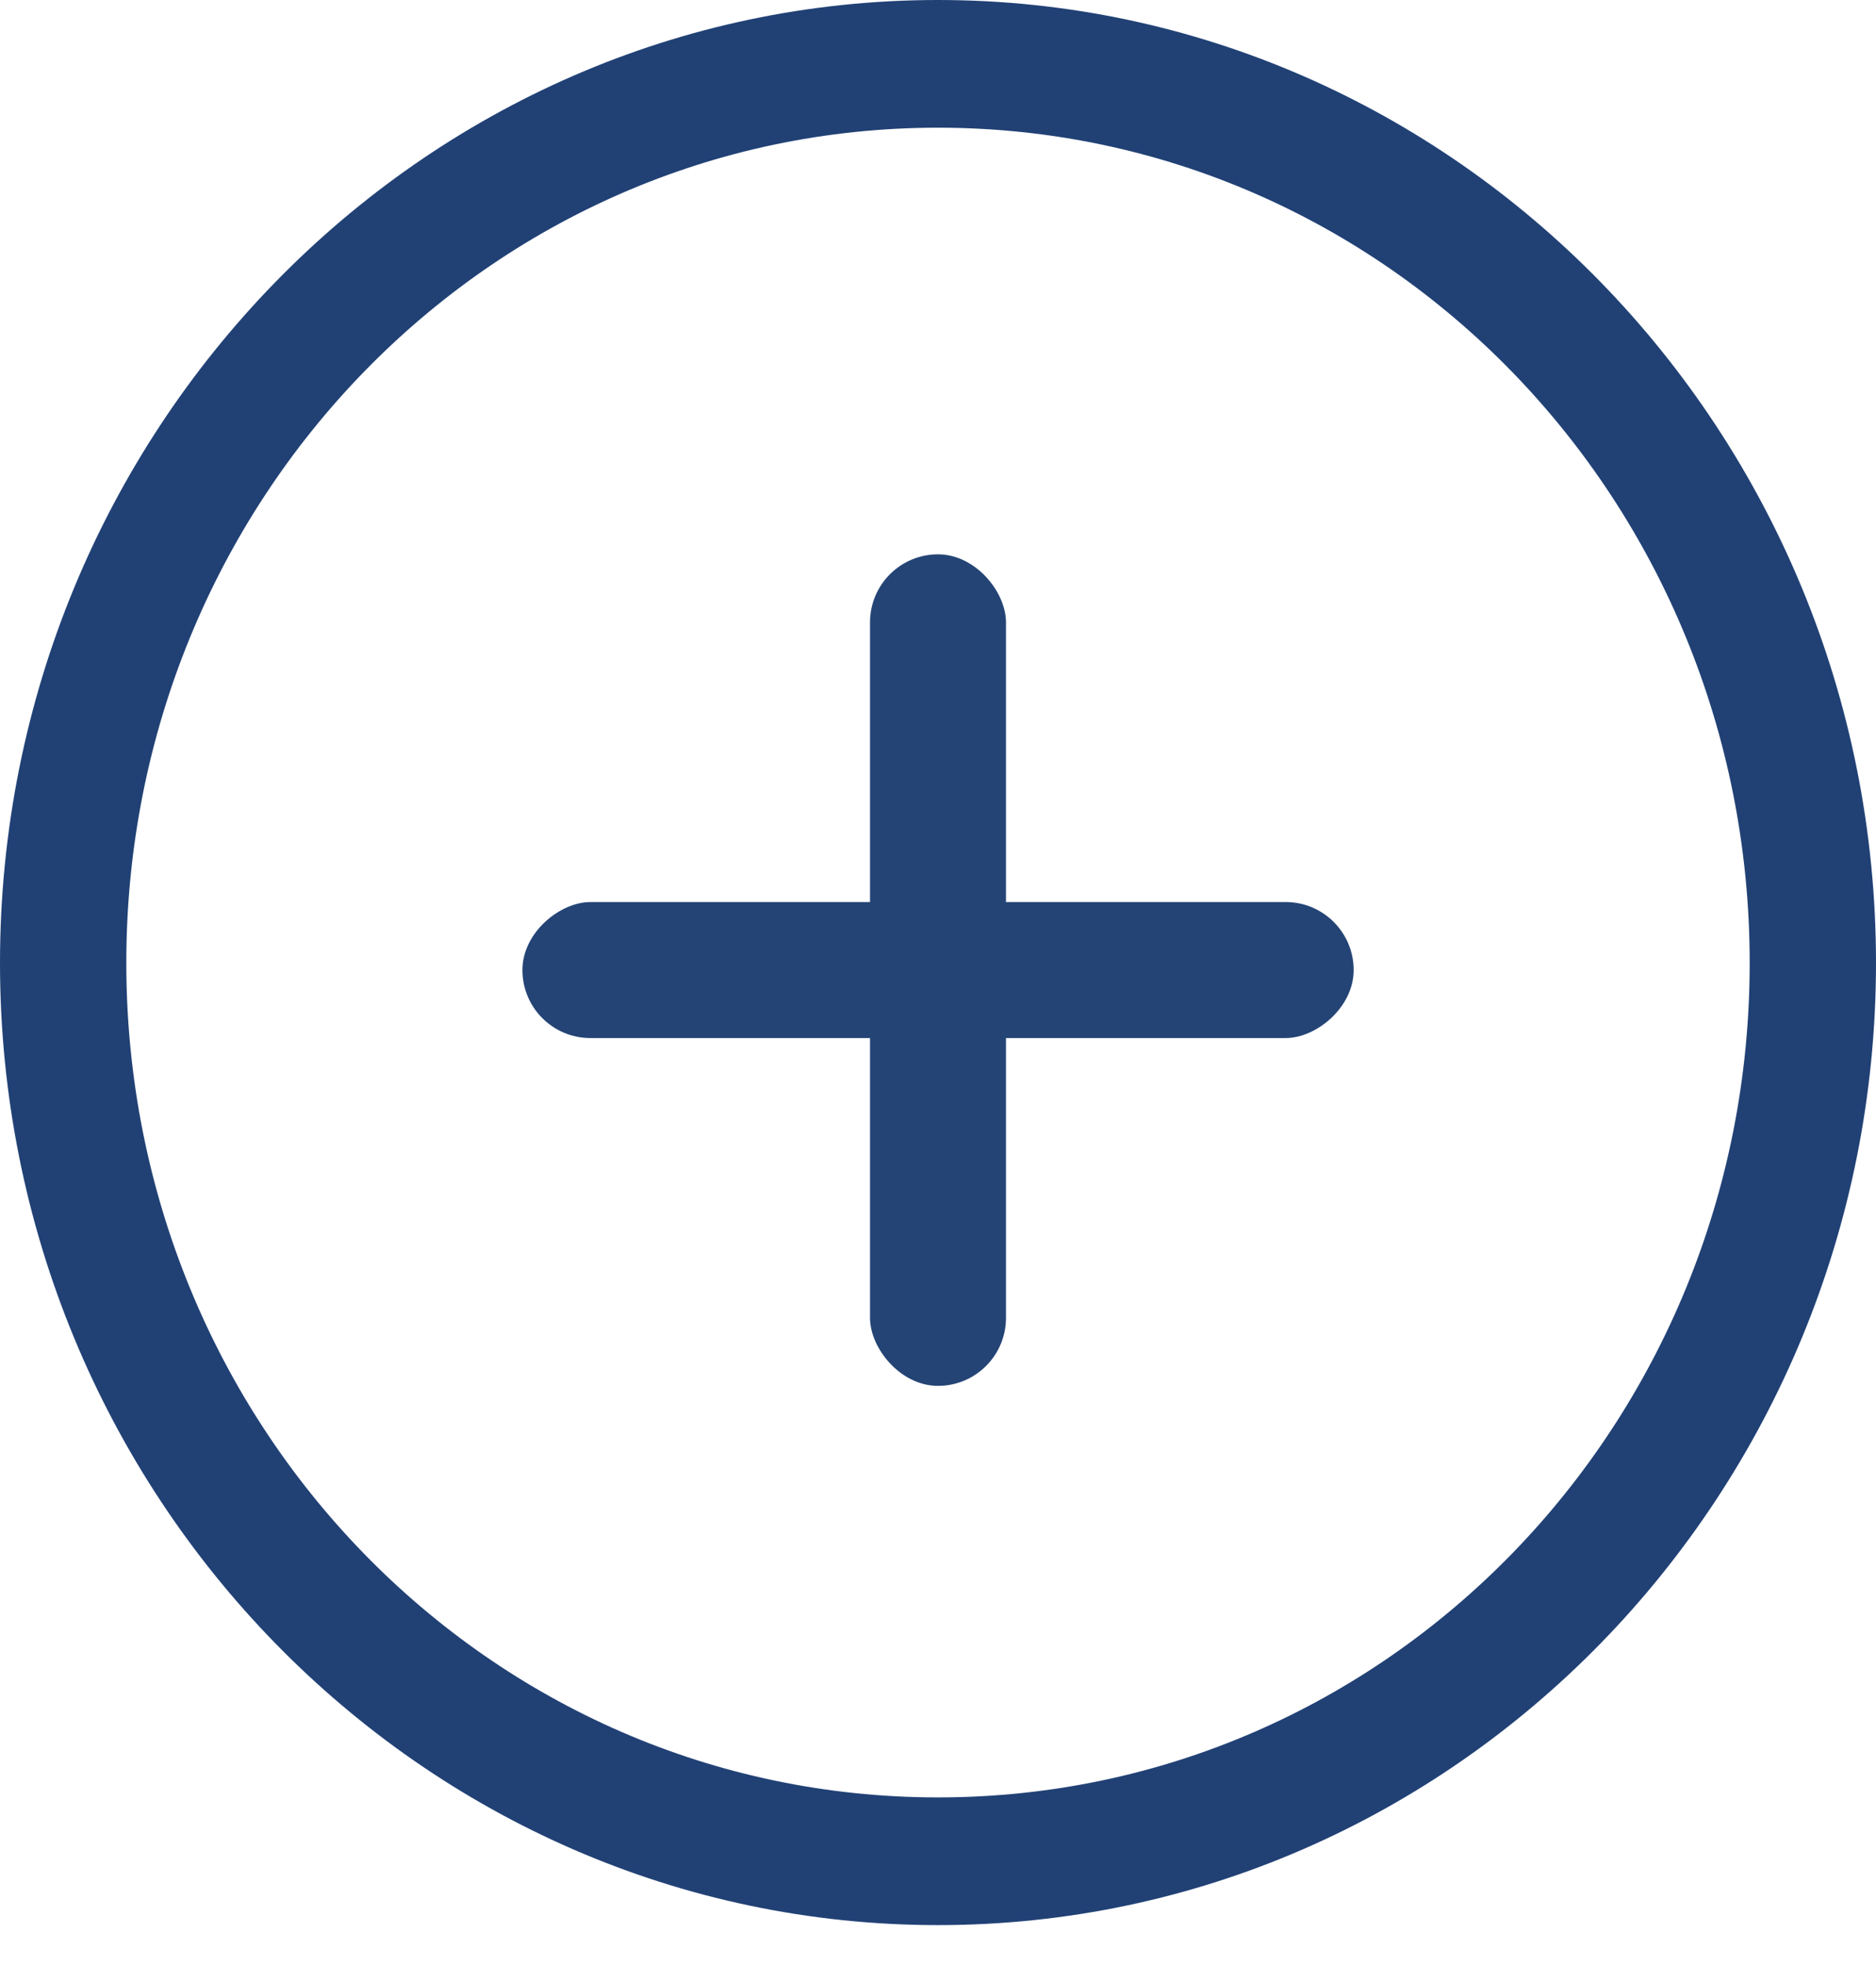 <?xml version="1.0" encoding="UTF-8" standalone="no"?>
<svg width="21px" height="22px" viewBox="0 0 21 22" version="1.1" xmlns="http://www.w3.org/2000/svg" xmlns:xlink="http://www.w3.org/1999/xlink">
    <!-- Generator: Sketch 41.2 (35397) - http://www.bohemiancoding.com/sketch -->
    <title>Group 2 Copy 26</title>
    <desc>Created with Sketch.</desc>
    <defs></defs>
    <g id="Page-1" stroke="none" stroke-width="1" fill="none" fill-rule="evenodd">
        <g id="Page-13" transform="translate(-160, -66)">
            <g id="Group-9" transform="translate(160, 66)">
                <g id="Group-5">
                    <g id="Group-2-Copy-26">
                        <path d="M10.5,0 C4.713,0 0,4.833 0,10.775 C0,16.717 4.713,21.542 10.5,21.542 C16.287,21.542 21,16.717 21,10.775 C21,4.833 16.287,0 10.5,0 Z M10.5,1.429 C15.531,1.429 19.586,5.609 19.586,10.775 C19.586,15.941 15.531,20.113 10.5,20.113 C5.469,20.113 1.414,15.941 1.414,10.775 C1.414,5.609 5.469,1.429 10.5,1.429 Z" id="Shape" fill="#214175"></path>
                        <rect id="Rectangle-7" fill="#244475" x="9.739" y="6.203" width="1.522" height="9.305" rx="0.761"></rect>
                        <rect id="Rectangle-7" fill="#244475" transform="translate(10.5, 10.855) rotate(-90) translate(-10.5, -10.855) " x="9.739" y="6.203" width="1.522" height="9.305" rx="0.761"></rect>
                    </g>
                </g>
            </g>
        </g>
    </g>
</svg>